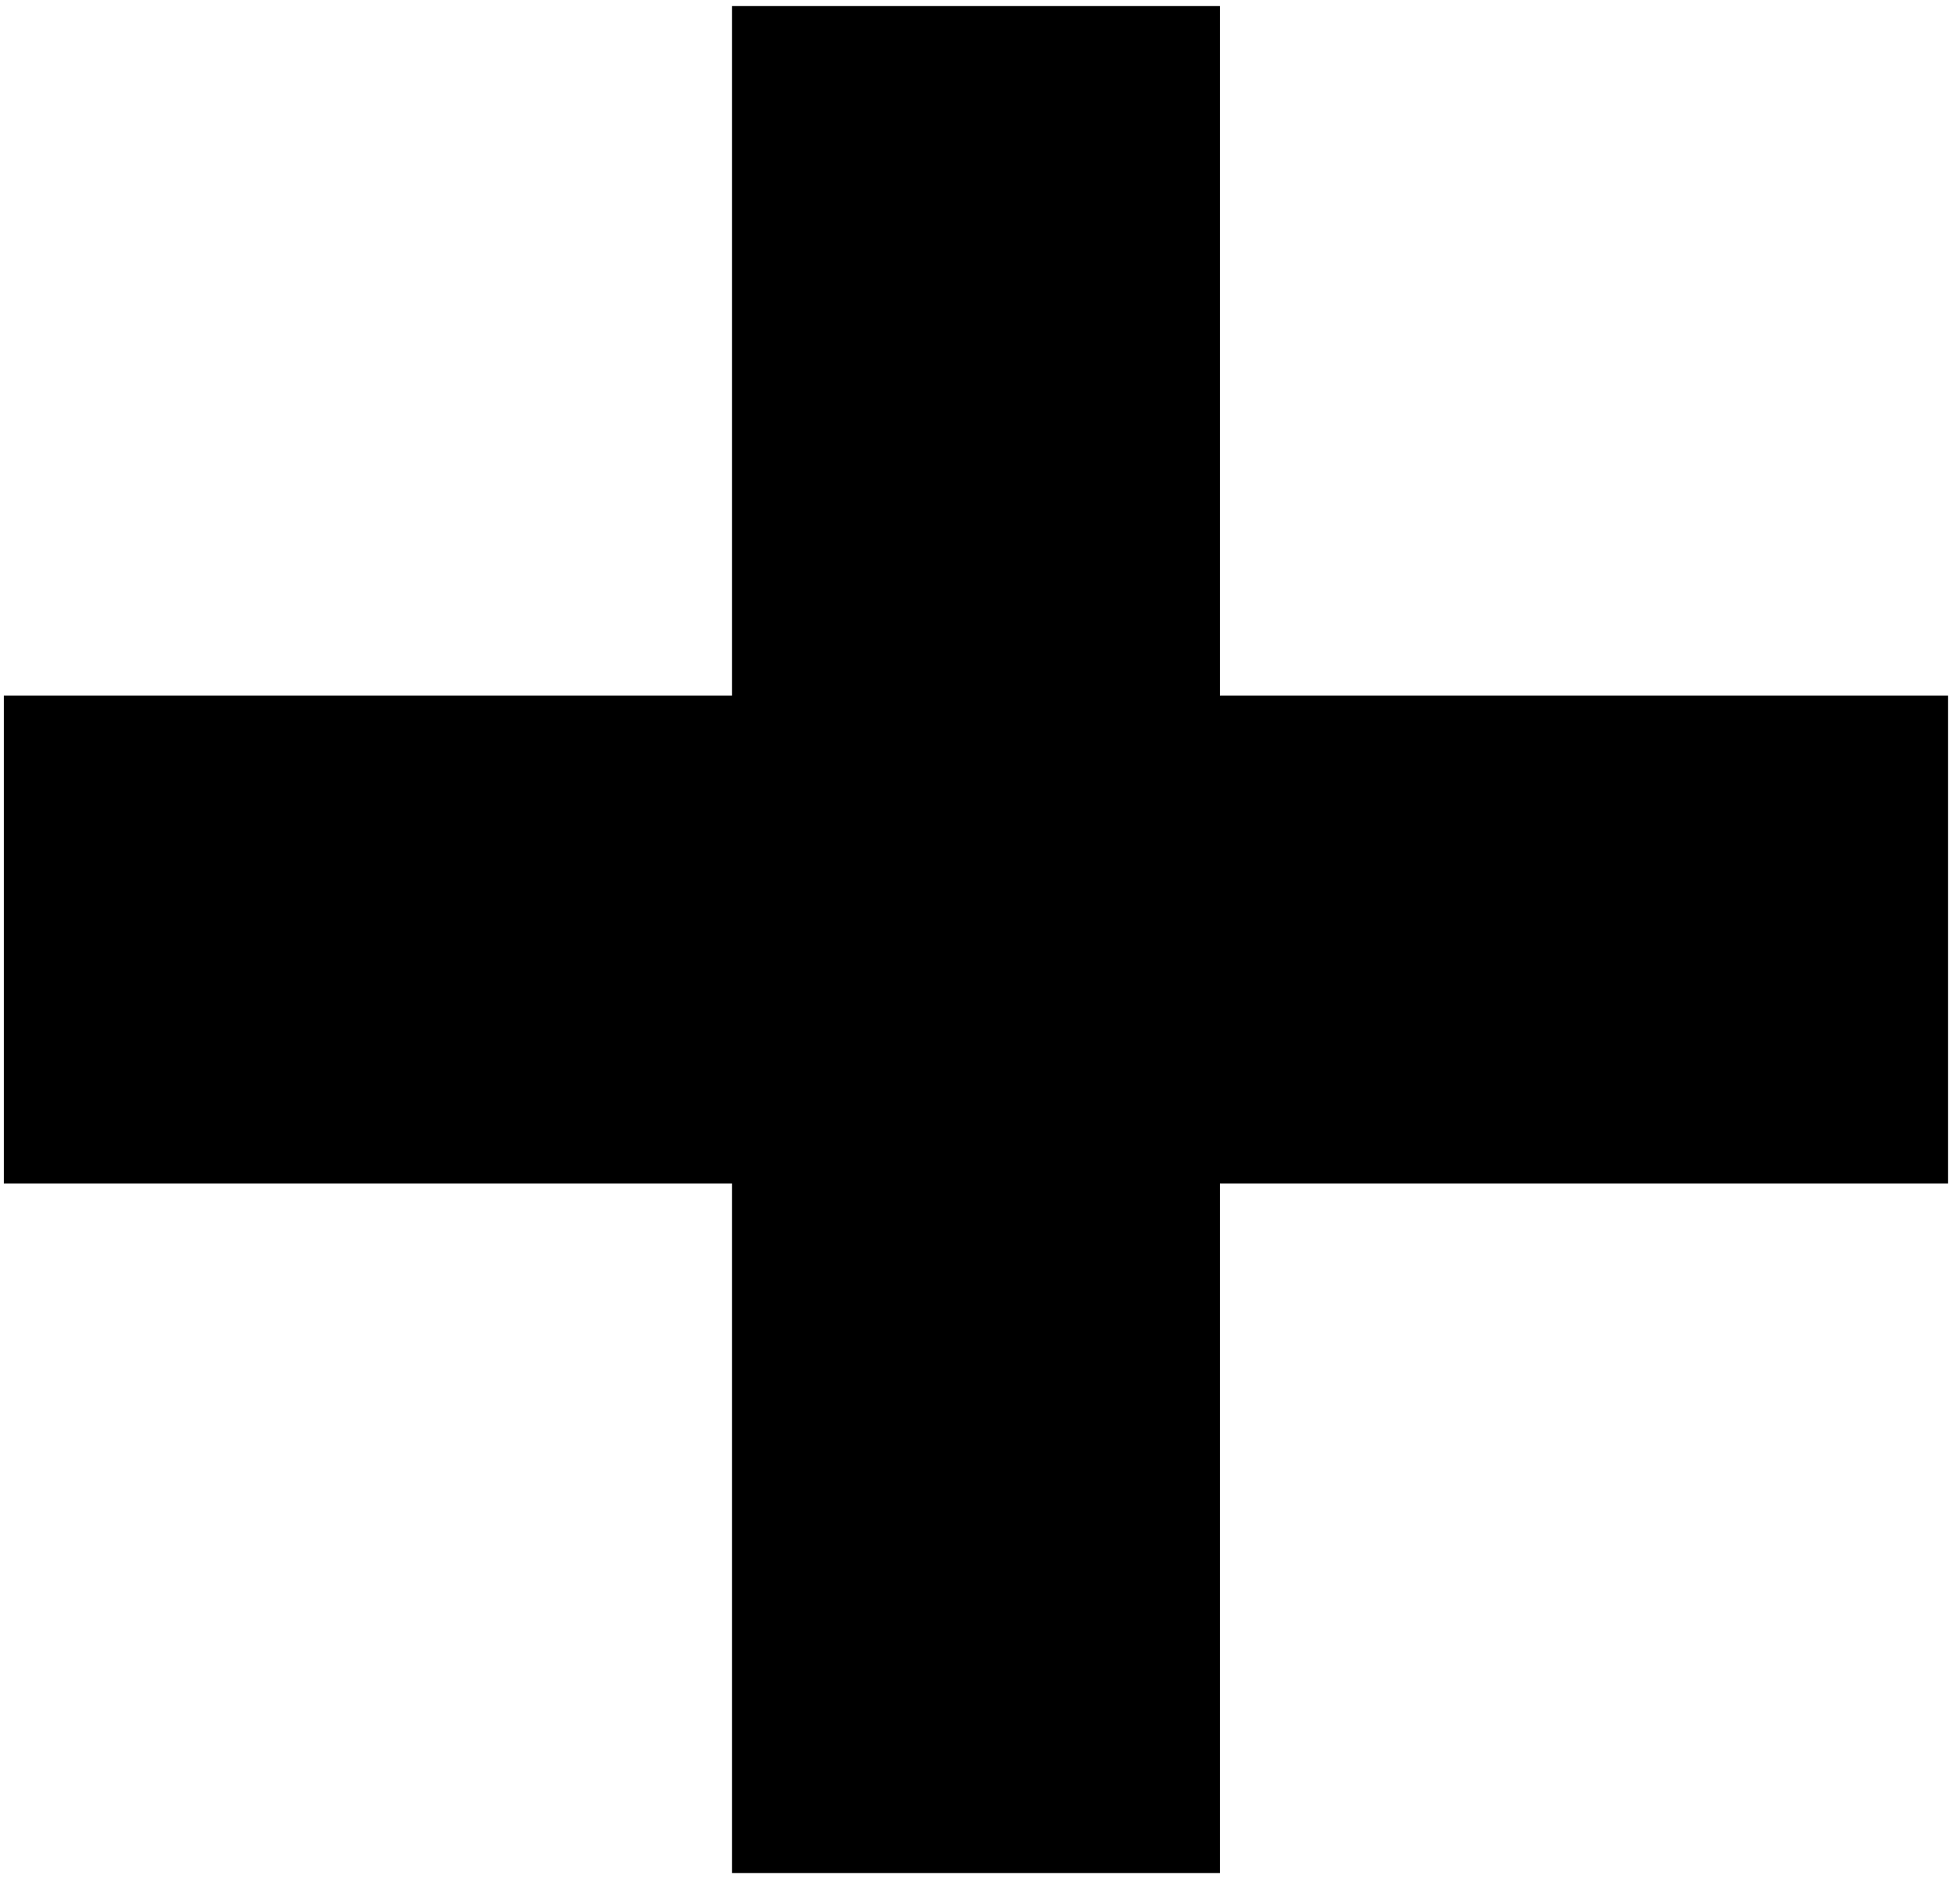 <svg width="243" height="233" xmlns="http://www.w3.org/2000/svg" xmlns:xlink="http://www.w3.org/1999/xlink" overflow="hidden"><defs><clipPath id="clip0"><rect x="556" y="230" width="243" height="233"/></clipPath></defs><g clip-path="url(#clip0)" transform="translate(-556 -230)"><path d="M556.477 316.26 646.76 316.26 646.76 230.753 707.24 230.753 707.24 316.26 797.523 316.26 797.523 376.74 707.24 376.74 707.24 462.247 646.76 462.247 646.76 376.74 556.477 376.74Z" fill-rule="evenodd"/></g></svg>